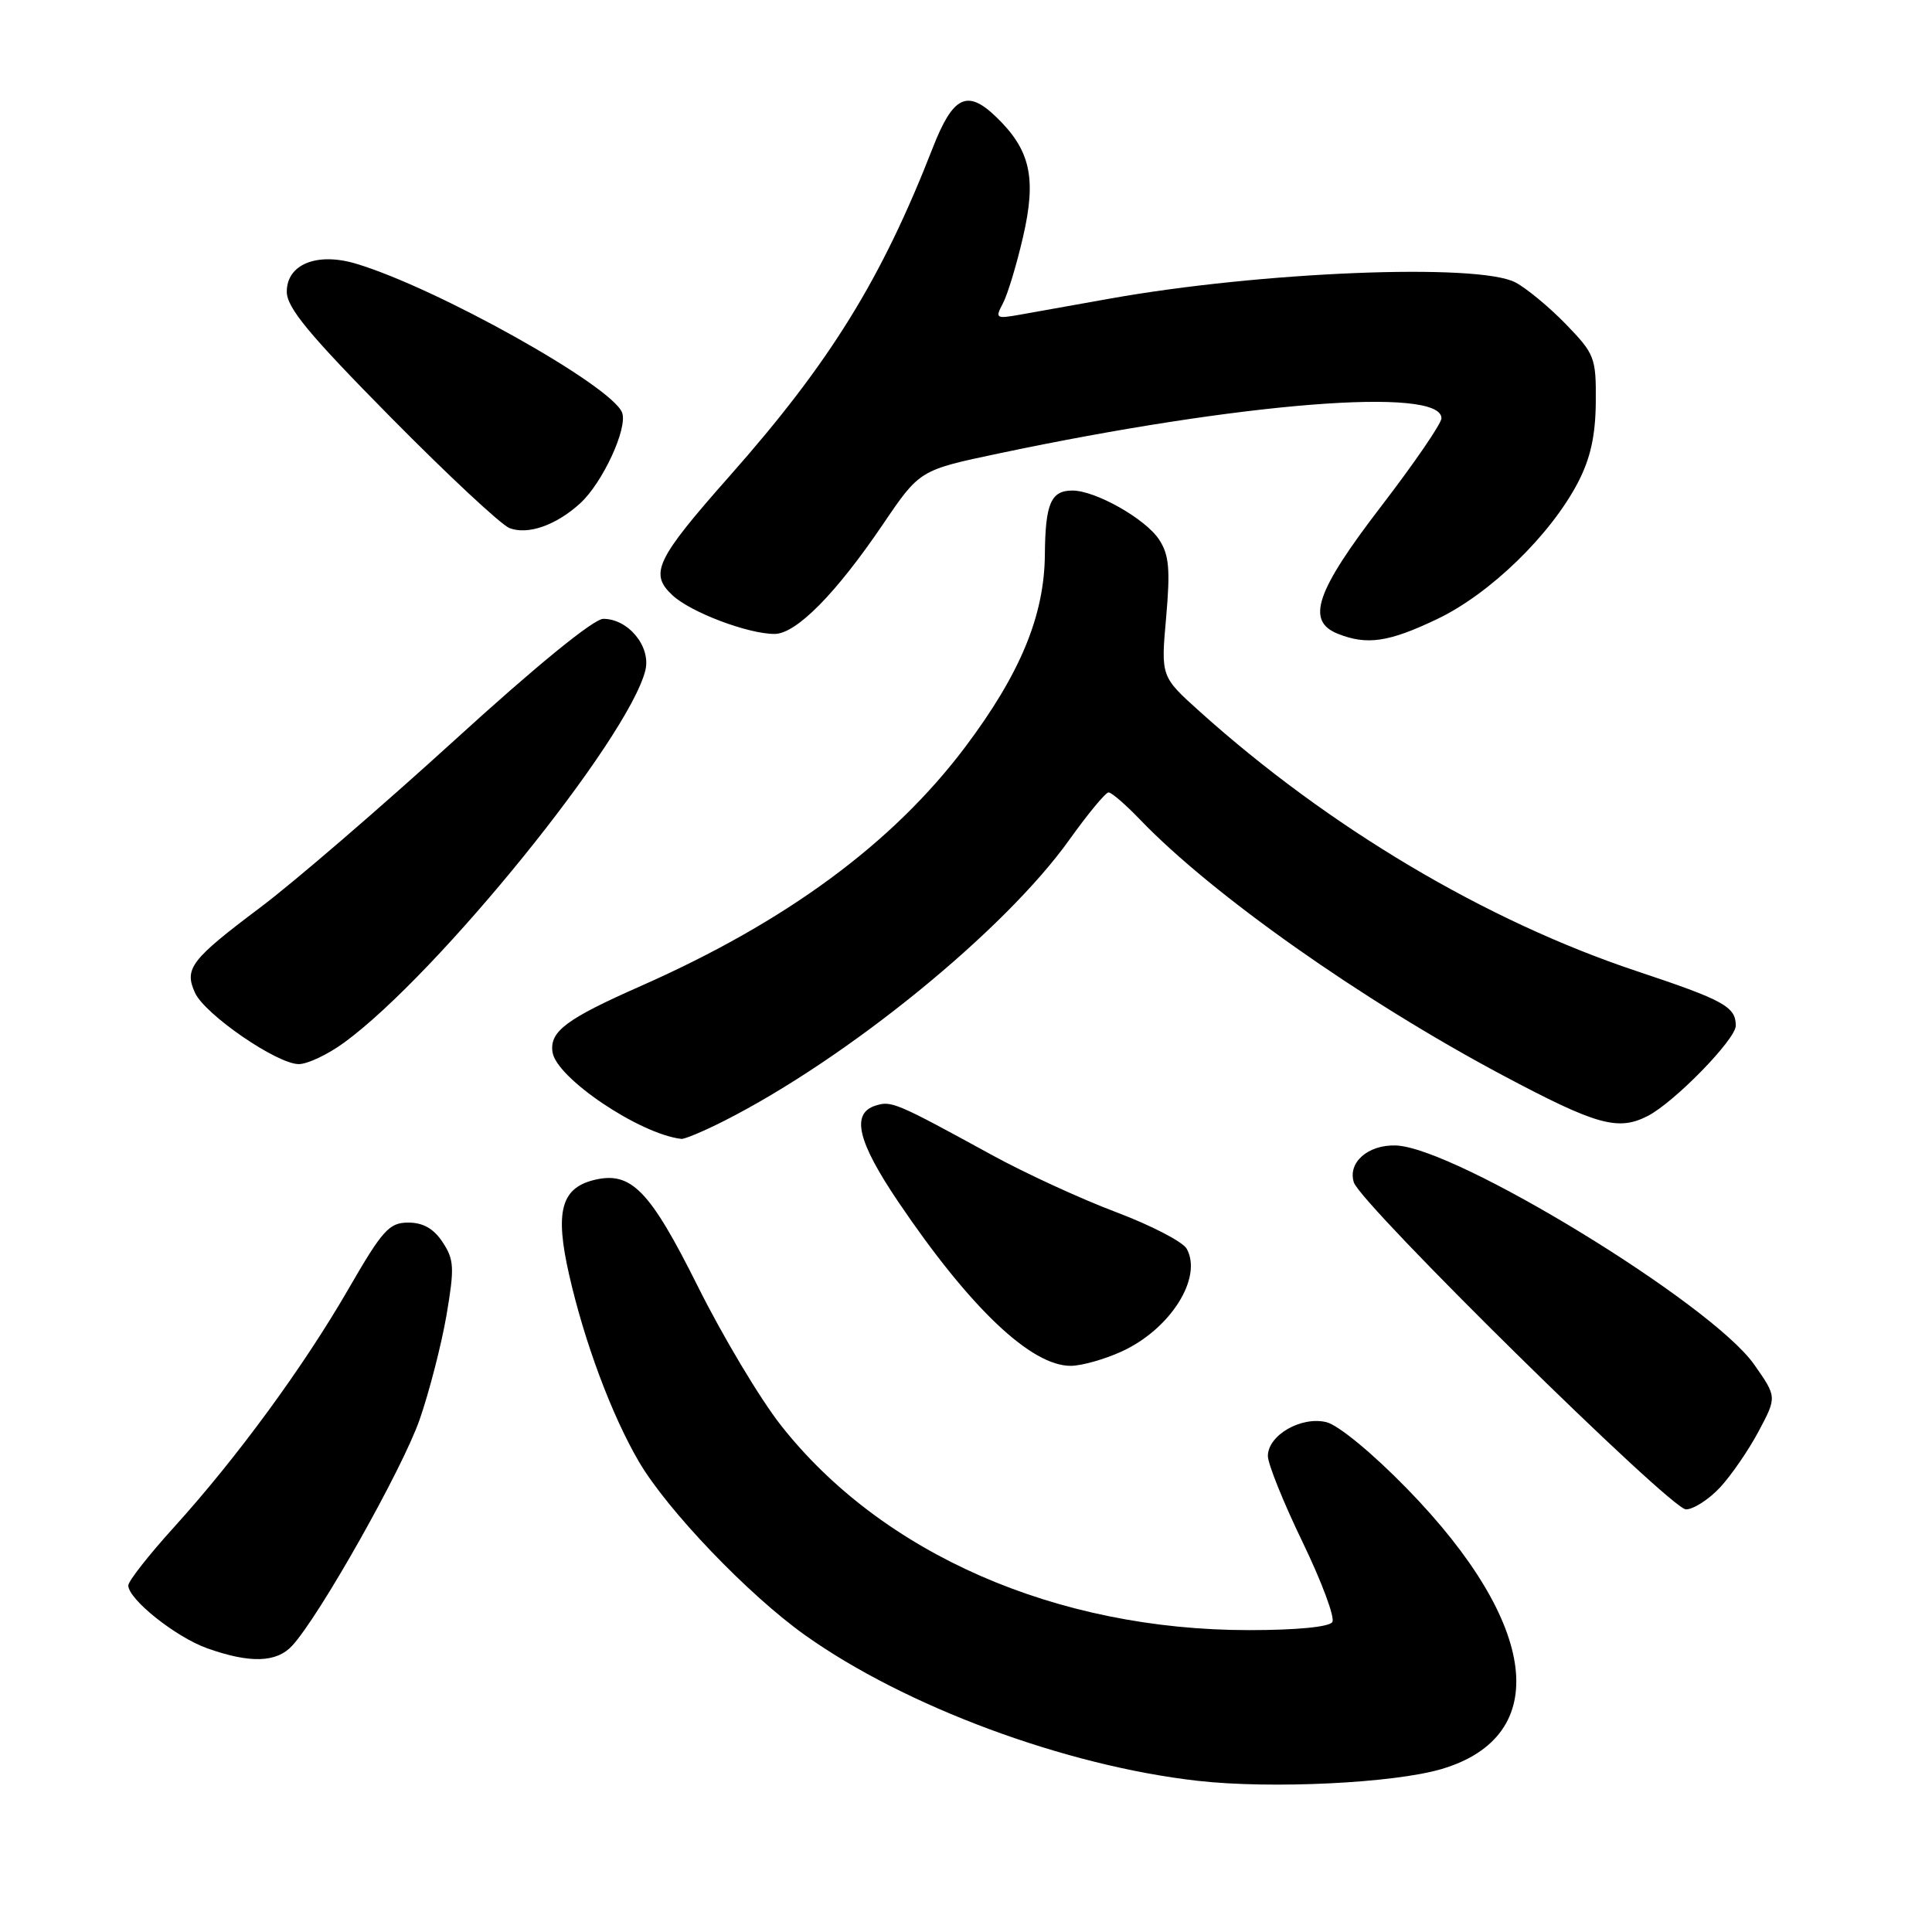 <?xml version="1.0" encoding="UTF-8" standalone="no"?>
<!DOCTYPE svg PUBLIC "-//W3C//DTD SVG 1.1//EN" "http://www.w3.org/Graphics/SVG/1.1/DTD/svg11.dtd" >
<svg xmlns="http://www.w3.org/2000/svg" xmlns:xlink="http://www.w3.org/1999/xlink" version="1.1" viewBox="0 0 256 256">
 <g >
 <path fill="currentColor"
d=" M 191.04 234.40 C 205.72 230.04 203.90 215.19 186.50 197.32 C 181.88 192.57 177.34 188.83 175.74 188.44 C 172.39 187.64 168.00 190.18 168.00 192.93 C 168.00 193.97 170.07 199.11 172.60 204.34 C 175.13 209.58 176.91 214.34 176.54 214.93 C 176.14 215.58 171.80 216.00 165.51 216.00 C 139.95 216.00 116.85 205.89 103.45 188.83 C 100.73 185.37 95.80 177.13 92.50 170.52 C 86.07 157.63 83.61 155.13 78.65 156.37 C 74.34 157.46 73.52 160.61 75.41 168.90 C 77.44 177.85 81.07 187.56 84.67 193.70 C 88.43 200.11 99.10 211.26 106.62 216.63 C 119.92 226.11 141.11 233.98 158.72 235.97 C 168.46 237.07 184.71 236.28 191.04 234.40 Z  M 38.71 218.07 C 42.33 214.15 53.32 194.66 55.60 188.11 C 56.89 184.40 58.49 178.17 59.16 174.29 C 60.23 168.00 60.18 166.92 58.66 164.61 C 57.48 162.81 56.07 162.00 54.10 162.00 C 51.57 162.00 50.69 162.98 46.20 170.75 C 40.22 181.11 31.41 193.14 23.04 202.38 C 19.72 206.04 17.00 209.51 17.00 210.08 C 17.00 211.91 23.30 216.93 27.46 218.41 C 33.13 220.42 36.63 220.32 38.71 218.07 Z  M 227.91 197.10 C 229.40 195.50 231.70 192.15 233.03 189.65 C 235.45 185.10 235.45 185.10 232.43 180.80 C 226.79 172.75 192.83 152.00 184.93 151.78 C 181.25 151.67 178.56 154.05 179.39 156.67 C 180.32 159.59 221.37 200.00 223.40 200.00 C 224.39 200.00 226.42 198.69 227.91 197.10 Z  M 148.58 179.10 C 155.05 176.17 159.40 169.32 157.24 165.46 C 156.72 164.54 152.52 162.36 147.90 160.62 C 143.28 158.88 135.90 155.49 131.50 153.08 C 118.69 146.07 118.12 145.83 116.01 146.50 C 112.74 147.54 113.62 151.25 119.04 159.27 C 128.52 173.30 136.65 181.02 141.90 180.98 C 143.33 180.97 146.34 180.12 148.58 179.10 Z  M 95.92 148.54 C 112.33 140.23 133.12 123.30 141.71 111.25 C 144.17 107.81 146.50 105.00 146.89 105.00 C 147.29 105.00 149.16 106.62 151.05 108.59 C 160.62 118.56 180.51 132.58 199.13 142.49 C 211.54 149.09 214.39 149.89 218.32 147.88 C 221.84 146.08 230.00 137.72 230.00 135.91 C 230.00 133.39 228.43 132.53 216.84 128.67 C 196.88 122.02 176.05 109.64 158.97 94.28 C 153.82 89.65 153.82 89.65 154.52 81.81 C 155.08 75.43 154.91 73.51 153.59 71.50 C 151.79 68.75 145.16 65.00 142.10 65.00 C 139.25 65.00 138.51 66.72 138.45 73.50 C 138.38 81.60 135.18 89.30 127.86 99.03 C 118.26 111.76 104.20 122.12 84.96 130.63 C 75.02 135.02 72.81 136.67 73.21 139.41 C 73.70 142.83 84.75 150.27 90.28 150.91 C 90.71 150.96 93.25 149.89 95.92 148.54 Z  M 45.60 138.15 C 58.02 129.08 83.23 97.92 85.51 88.84 C 86.29 85.70 83.27 82.00 79.94 82.00 C 78.67 82.00 71.06 88.21 60.21 98.10 C 50.49 106.95 38.93 116.91 34.52 120.22 C 25.27 127.17 24.38 128.34 25.84 131.55 C 27.15 134.43 36.71 141.00 39.59 141.00 C 40.75 141.00 43.45 139.72 45.60 138.15 Z  M 190.43 82.03 C 197.42 78.70 205.45 70.90 209.09 63.93 C 210.74 60.75 211.41 57.75 211.45 53.30 C 211.50 47.39 211.31 46.91 207.50 42.97 C 205.30 40.70 202.28 38.20 200.80 37.42 C 195.87 34.83 167.05 35.99 147.00 39.58 C 142.32 40.41 136.99 41.37 135.13 41.70 C 131.97 42.26 131.84 42.18 132.88 40.22 C 133.50 39.07 134.69 35.14 135.54 31.47 C 137.38 23.56 136.54 19.85 131.94 15.44 C 128.14 11.80 126.27 12.74 123.59 19.60 C 116.81 36.99 109.97 48.05 96.71 63.04 C 86.91 74.12 86.01 76.00 89.10 78.87 C 91.51 81.13 99.10 84.00 102.63 84.00 C 105.50 84.00 110.79 78.64 117.05 69.39 C 121.87 62.29 121.87 62.29 132.36 60.08 C 164.41 53.32 191.00 51.20 191.00 55.42 C 191.00 56.12 187.40 61.37 183.01 67.09 C 174.35 78.37 173.02 82.27 177.25 83.97 C 181.12 85.52 184.01 85.10 190.43 82.03 Z  M 76.89 66.68 C 79.86 63.96 83.21 56.70 82.43 54.67 C 81.06 51.11 57.83 38.11 47.14 34.93 C 41.99 33.40 38.00 35.02 38.00 38.65 C 38.00 40.77 40.93 44.31 51.75 55.27 C 59.31 62.93 66.40 69.54 67.50 69.97 C 69.94 70.92 73.70 69.60 76.89 66.68 Z "/>
</g>
</svg>